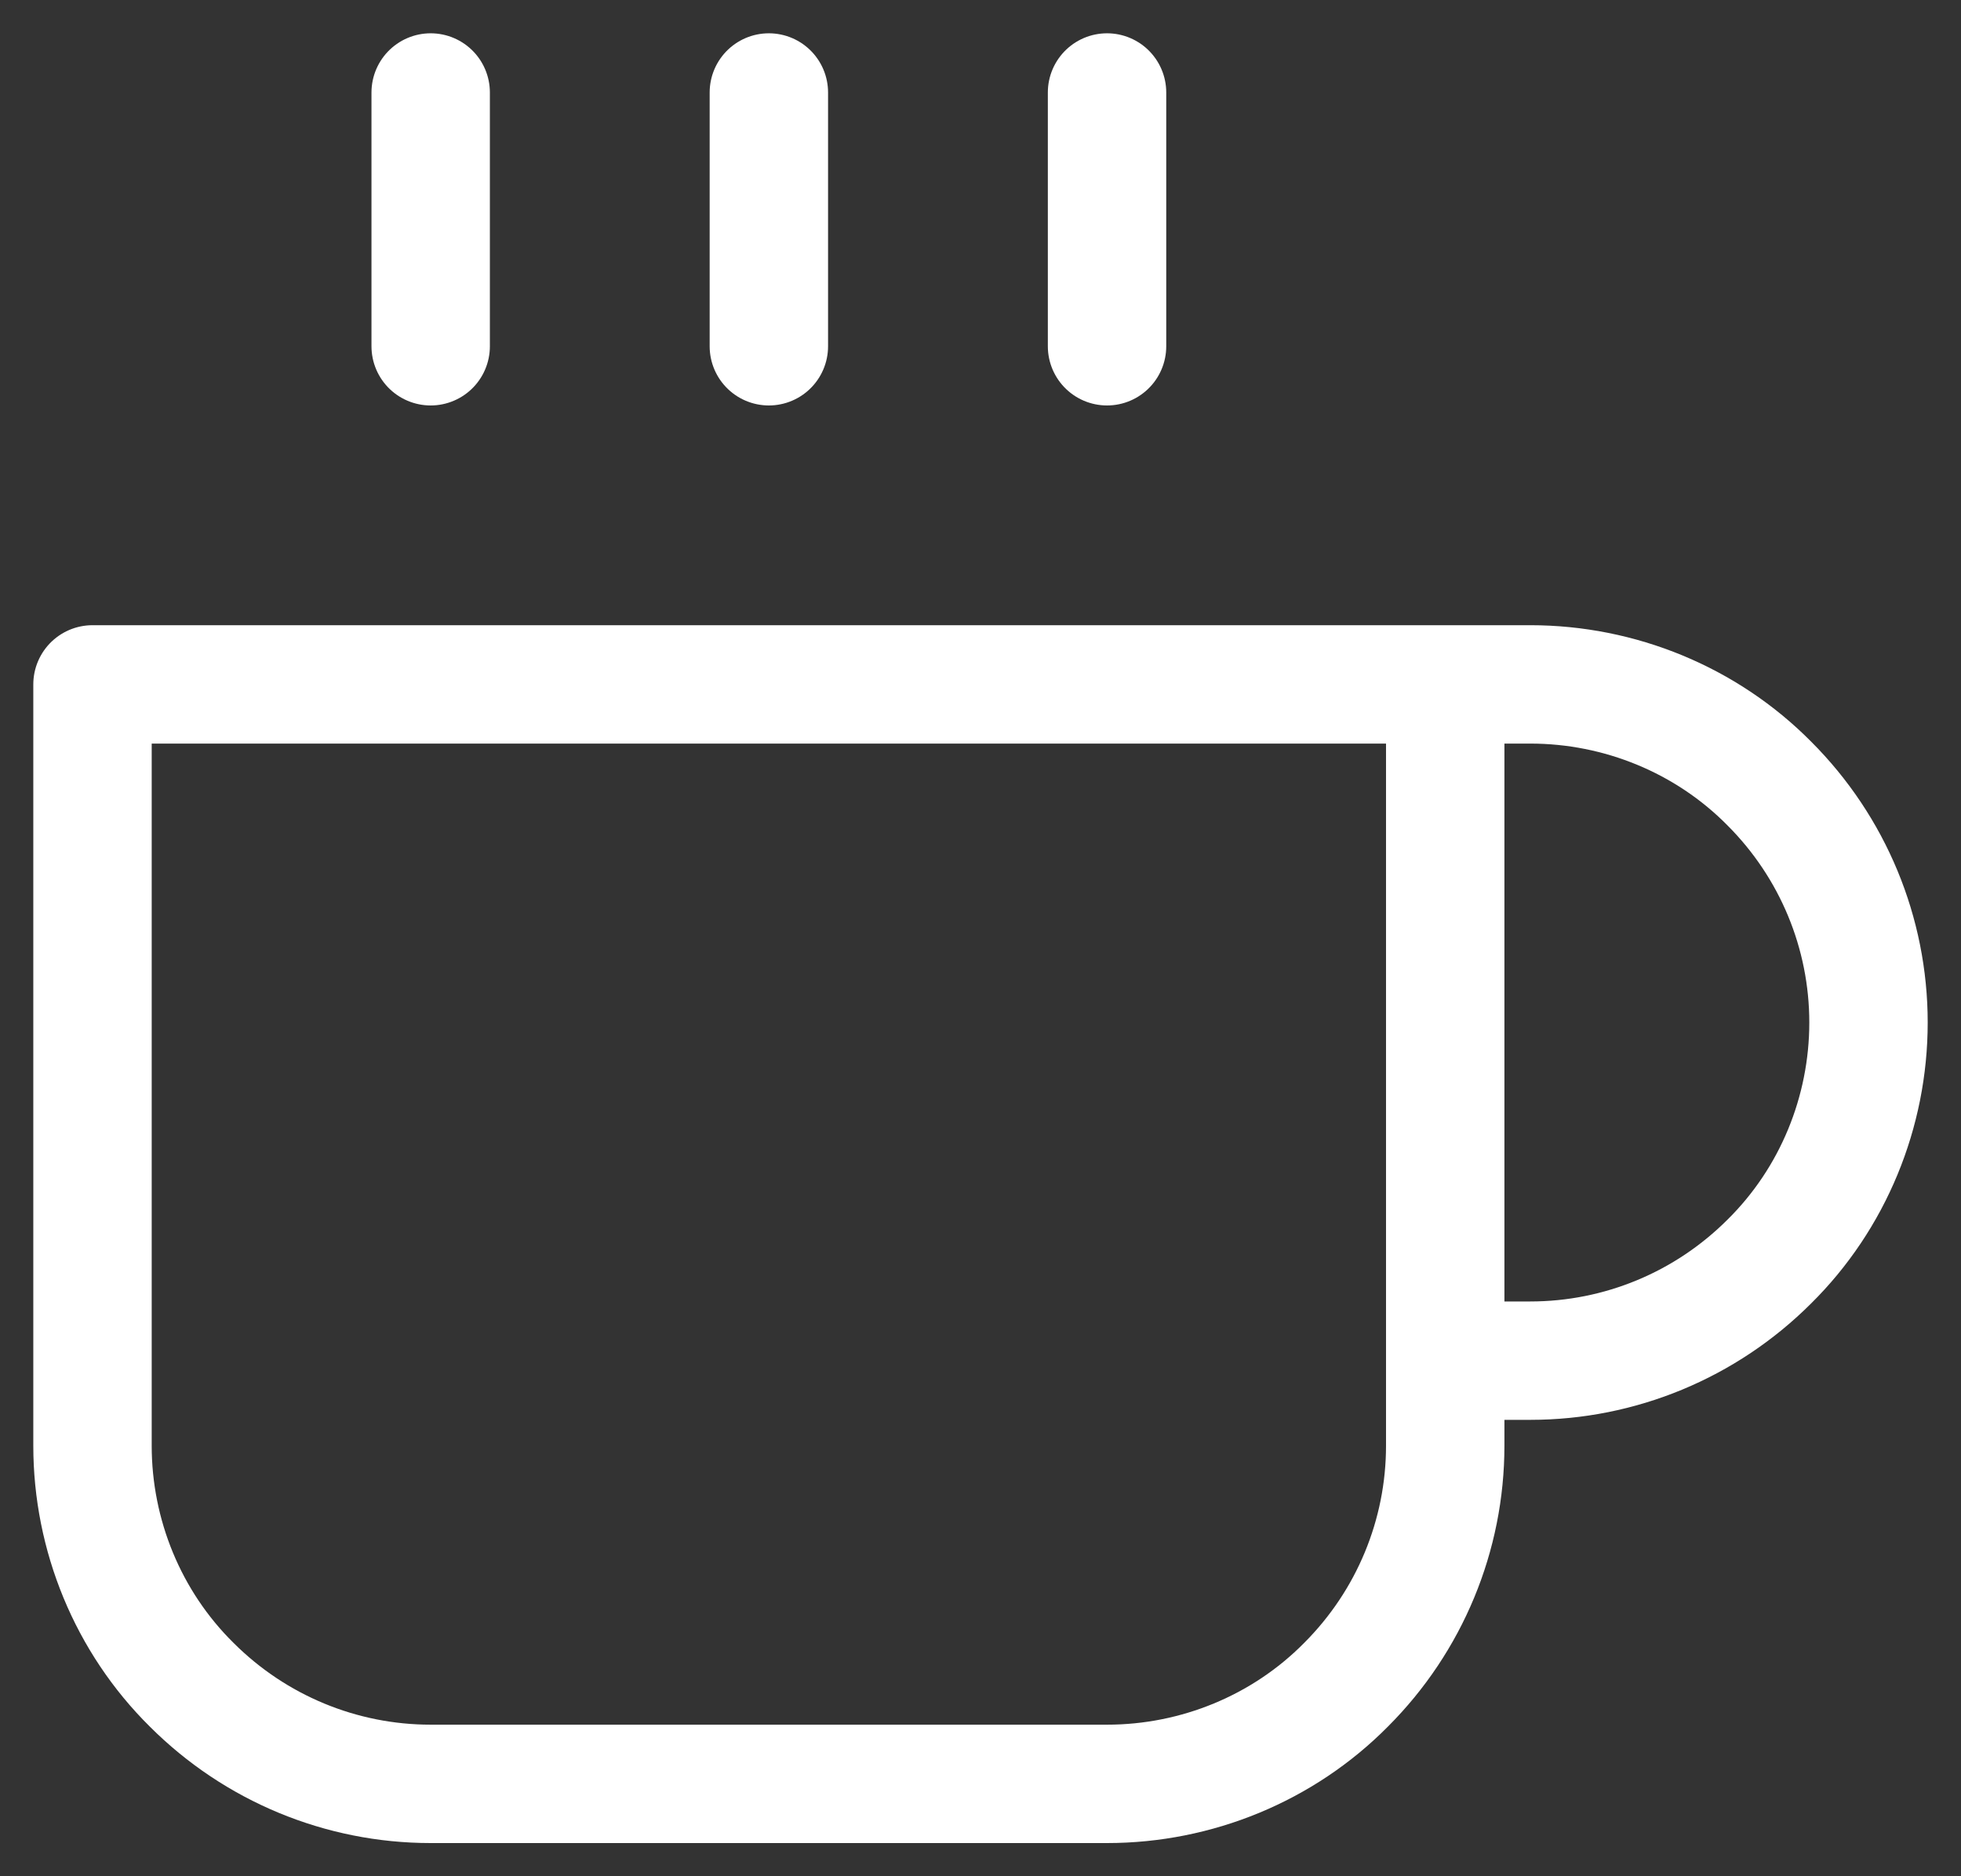 <?xml version="1.0" encoding="UTF-8"?>
<svg fill="none" xmlns="http://www.w3.org/2000/svg" viewBox="0 0 26.5 25.36">
  <rect x="0" y="0" width="26.5" height="25.36" fill="#333333" stroke="none"/>
  <path class="cls-1" d="M19.54,9.25h1.14c1.21,0,2.38,.48,3.23,1.34,.86,.86,1.34,2.02,1.34,3.23s-.48,2.38-1.34,3.23c-.86,.86-2.02,1.34-3.23,1.34h-1.14m0-9.14H1.25v10.29c0,1.21,.48,2.38,1.34,3.23,.86,.86,2.02,1.34,3.23,1.34H14.96c1.21,0,2.38-.48,3.23-1.34,.86-.86,1.34-2.02,1.34-3.23V9.25ZM5.82,1.25v3.43M10.39,1.25v3.43M14.96,1.25v3.43" stroke="#FFF" stroke-width="1.6" stroke-linecap="round" stroke-linejoin="round"/>
</svg>